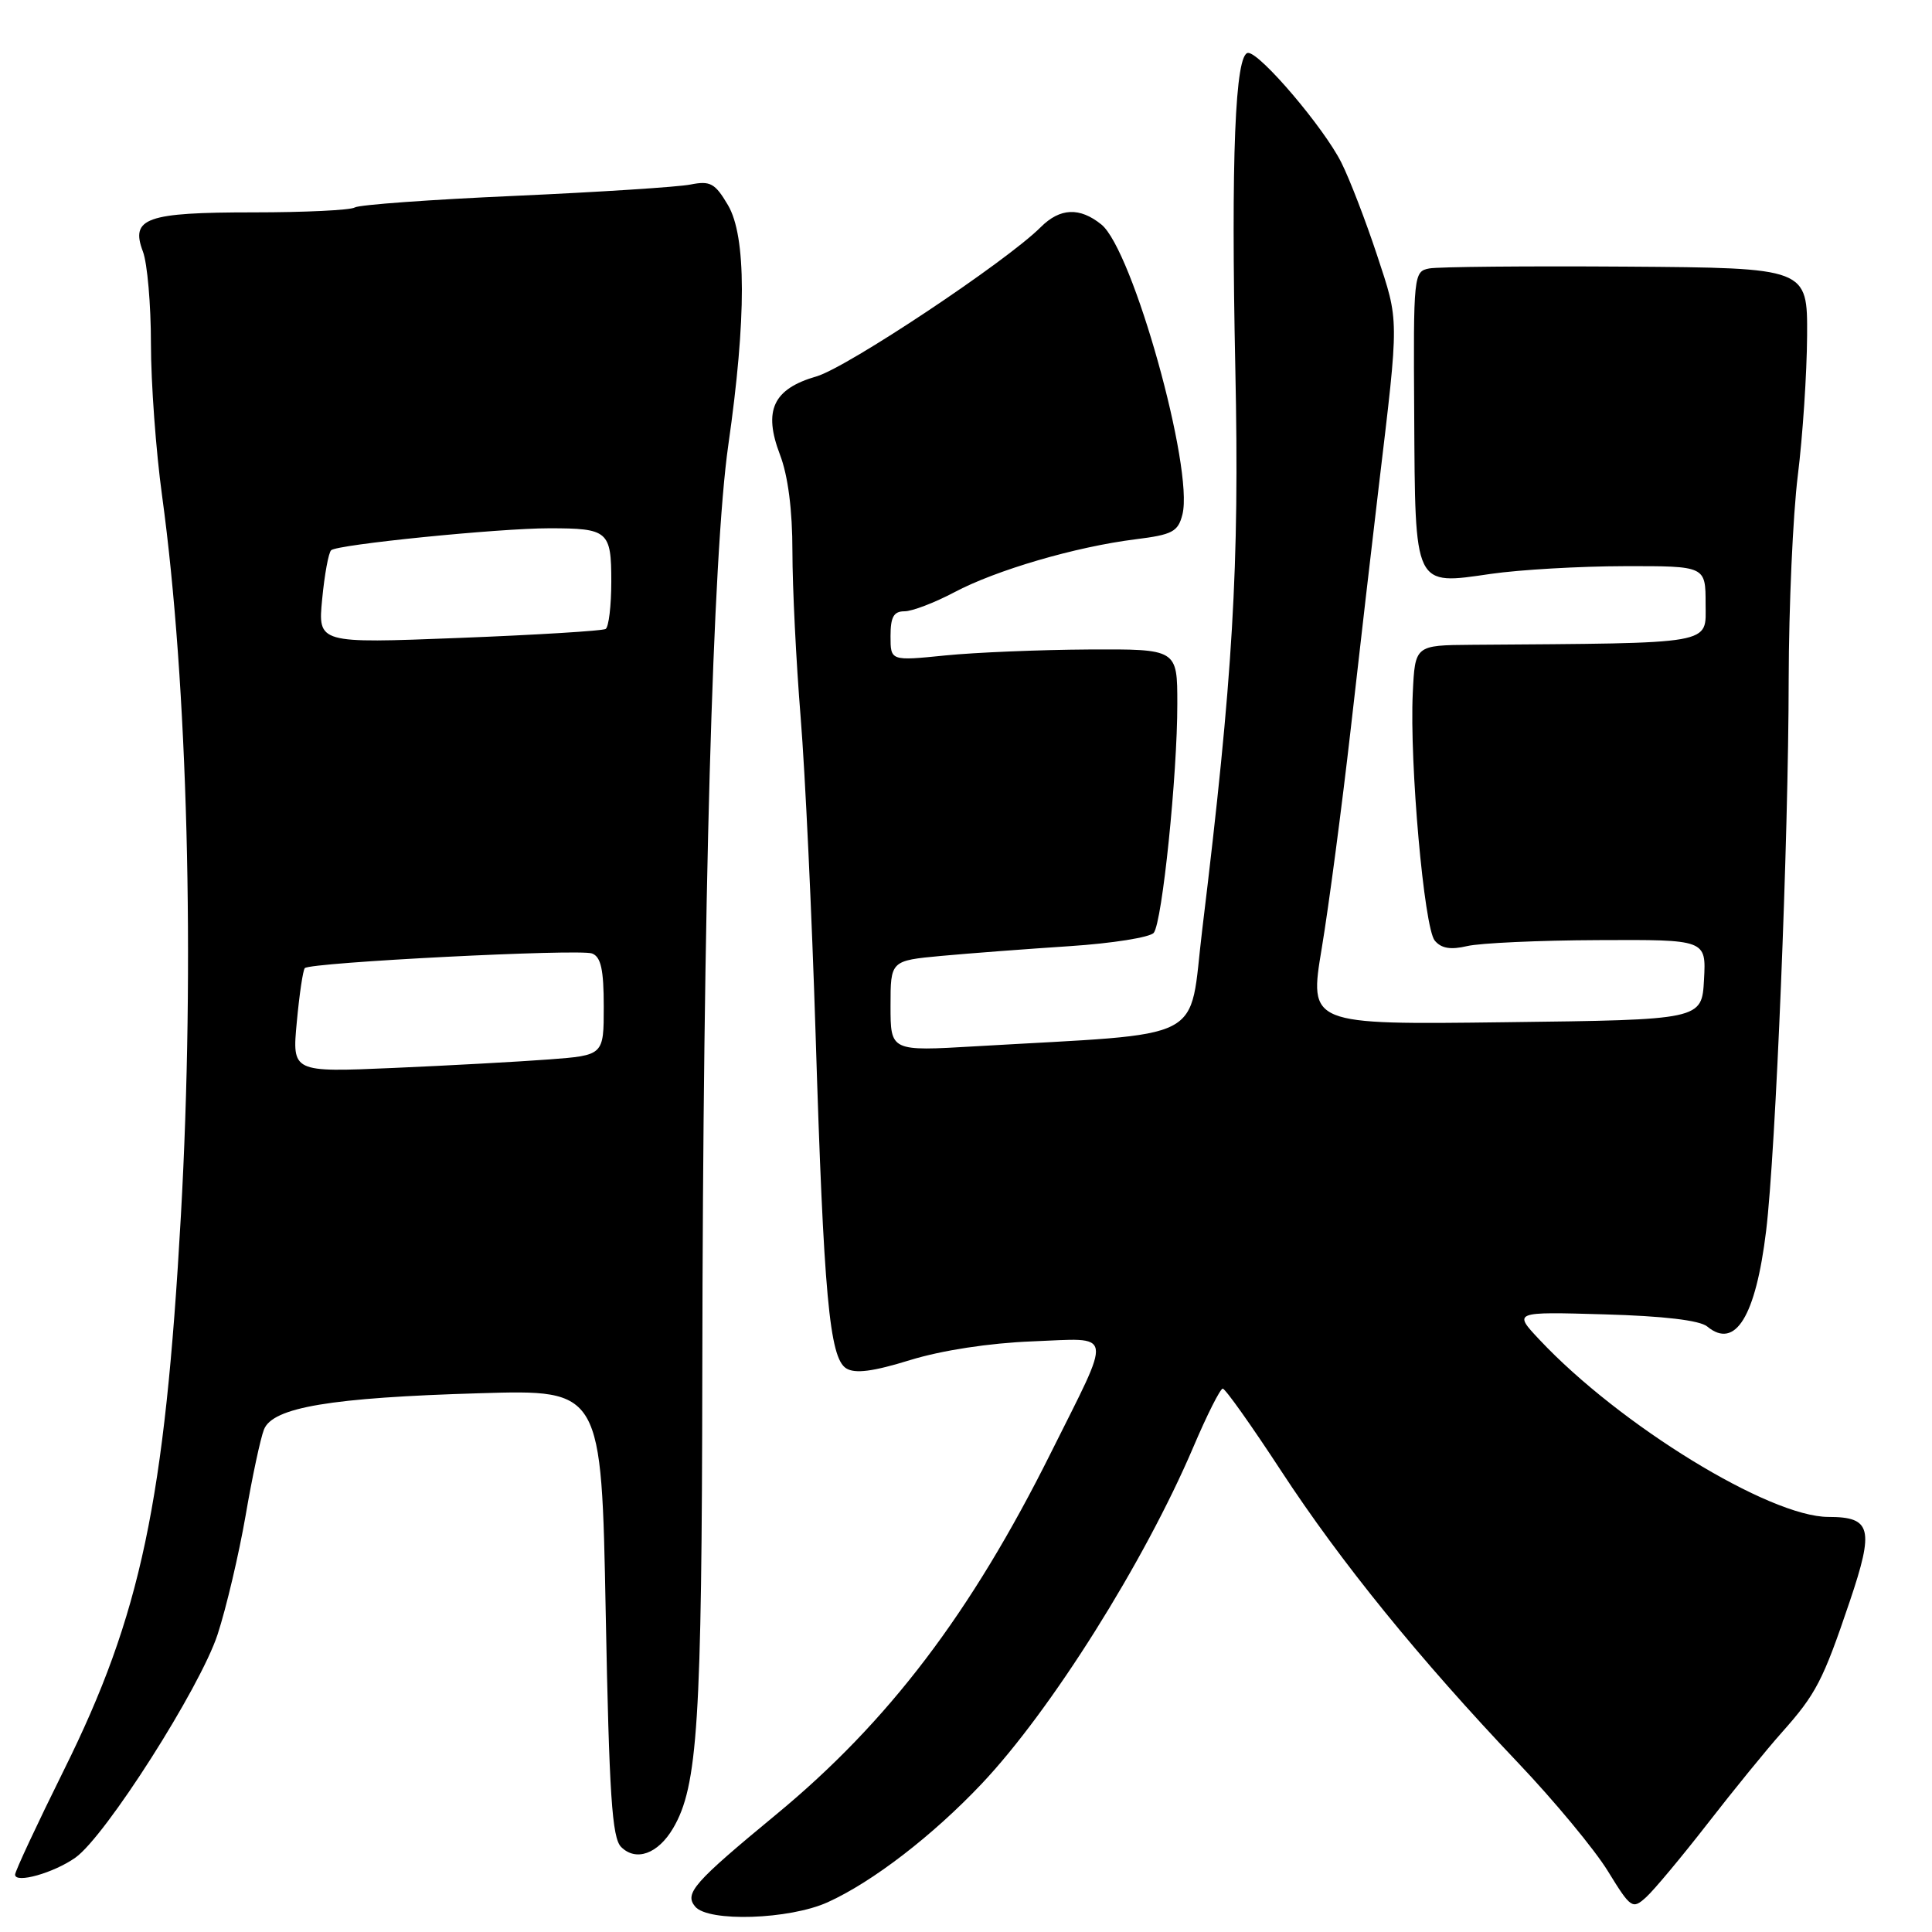 <?xml version="1.0" encoding="UTF-8" standalone="no"?>
<!DOCTYPE svg PUBLIC "-//W3C//DTD SVG 1.1//EN" "http://www.w3.org/Graphics/SVG/1.1/DTD/svg11.dtd" >
<svg xmlns="http://www.w3.org/2000/svg" xmlns:xlink="http://www.w3.org/1999/xlink" version="1.1" viewBox="0 0 256 256">
 <g >
 <path fill="currentColor"
d=" M 109.69 252.05 C 115.62 249.36 123.57 243.24 130.06 236.38 C 139.25 226.67 151.63 206.97 158.12 191.75 C 159.93 187.49 161.69 184.00 162.02 184.00 C 162.36 184.00 165.83 188.90 169.75 194.89 C 177.64 206.96 188.06 219.80 201.18 233.61 C 205.96 238.64 211.30 245.08 213.05 247.93 C 216.10 252.89 216.31 253.03 218.12 251.39 C 219.16 250.45 222.82 246.06 226.26 241.64 C 229.69 237.22 234.12 231.78 236.11 229.55 C 240.64 224.46 241.55 222.71 245.10 212.20 C 248.36 202.55 247.97 201.00 242.27 201.00 C 234.46 201.00 214.63 188.84 204.00 177.53 C 200.50 173.81 200.50 173.81 212.60 174.16 C 220.43 174.38 225.23 174.95 226.22 175.77 C 229.93 178.85 232.64 174.46 234.02 163.10 C 235.29 152.64 236.99 111.20 237.01 90.00 C 237.03 80.38 237.57 68.22 238.22 63.00 C 238.87 57.77 239.42 49.45 239.45 44.50 C 239.50 35.50 239.50 35.50 215.50 35.33 C 202.30 35.24 190.55 35.35 189.39 35.57 C 187.32 35.96 187.27 36.38 187.39 54.95 C 187.52 77.99 187.30 77.53 197.56 76.04 C 201.38 75.49 209.34 75.03 215.25 75.02 C 226.00 75.00 226.00 75.00 226.00 80.00 C 226.00 85.48 227.60 85.20 195.00 85.44 C 187.50 85.50 187.50 85.50 187.20 91.84 C 186.76 101.10 188.70 122.93 190.11 124.63 C 190.97 125.67 192.21 125.88 194.41 125.36 C 196.11 124.96 203.93 124.60 211.79 124.57 C 226.08 124.50 226.08 124.50 225.79 129.81 C 225.50 135.13 225.50 135.13 199.47 135.45 C 173.45 135.78 173.45 135.78 175.14 125.64 C 176.07 120.06 177.80 106.95 178.99 96.50 C 180.17 86.05 181.84 71.65 182.69 64.50 C 185.41 41.69 185.41 42.75 182.46 33.79 C 180.95 29.23 178.83 23.71 177.73 21.53 C 175.41 16.91 167.01 7.03 165.39 7.01 C 163.66 6.99 163.10 20.89 163.69 49.00 C 164.24 75.10 163.38 89.67 159.31 123.12 C 157.45 138.40 160.53 136.81 129.25 138.64 C 118.00 139.30 118.00 139.30 118.00 133.29 C 118.00 127.29 118.00 127.29 124.75 126.66 C 128.46 126.32 136.11 125.74 141.75 125.37 C 147.39 125.00 152.40 124.20 152.88 123.60 C 154.00 122.19 156.01 102.69 156.00 93.25 C 156.00 86.00 156.00 86.00 144.25 86.06 C 137.79 86.10 129.24 86.45 125.25 86.85 C 118.00 87.58 118.00 87.58 118.00 84.29 C 118.00 81.75 118.42 81.00 119.85 81.00 C 120.87 81.00 123.84 79.86 126.45 78.48 C 131.98 75.54 142.53 72.45 150.46 71.46 C 155.36 70.85 156.10 70.46 156.68 68.16 C 158.20 62.09 150.10 33.12 145.94 29.75 C 143.07 27.43 140.46 27.54 137.90 30.10 C 133.34 34.66 112.26 48.69 108.20 49.87 C 102.44 51.53 101.11 54.38 103.35 60.25 C 104.42 63.04 105.00 67.59 105.00 73.08 C 105.00 77.77 105.49 87.65 106.09 95.05 C 106.69 102.45 107.58 121.32 108.07 137.00 C 109.14 171.59 109.91 179.92 112.12 181.31 C 113.30 182.05 115.67 181.74 120.62 180.21 C 124.82 178.92 131.11 177.96 136.76 177.74 C 147.70 177.32 147.48 176.00 139.25 192.50 C 128.66 213.75 117.72 228.15 102.87 240.41 C 91.90 249.47 90.66 250.88 92.11 252.63 C 93.84 254.71 104.61 254.36 109.69 252.05 Z  M 10.00 246.14 C 13.98 243.32 26.50 223.67 28.83 216.58 C 29.98 213.06 31.65 205.97 32.54 200.84 C 33.42 195.70 34.52 190.56 34.98 189.41 C 36.15 186.48 43.81 185.19 63.60 184.61 C 79.70 184.13 79.70 184.13 80.26 213.69 C 80.72 237.87 81.10 243.52 82.30 244.73 C 84.27 246.70 87.19 245.65 89.19 242.25 C 92.46 236.70 93.00 228.24 93.06 181.57 C 93.14 119.81 94.44 73.41 96.50 59.00 C 98.92 42.12 98.90 31.32 96.46 27.18 C 94.75 24.28 94.12 23.93 91.50 24.45 C 89.85 24.78 79.40 25.45 68.28 25.95 C 57.16 26.44 47.59 27.13 47.01 27.49 C 46.43 27.85 40.39 28.14 33.57 28.14 C 19.36 28.14 17.25 28.89 18.94 33.34 C 19.52 34.88 20.00 40.36 20.00 45.53 C 20.00 50.70 20.66 59.78 21.48 65.72 C 24.88 90.57 25.85 127.59 23.97 161.07 C 21.84 198.98 18.67 213.99 8.47 234.54 C 4.91 241.72 2.00 247.95 2.00 248.40 C 2.00 249.62 7.14 248.17 10.00 246.14 Z  M 39.33 135.40 C 39.67 131.72 40.15 128.52 40.39 128.28 C 41.14 127.52 76.80 125.71 78.45 126.34 C 79.63 126.79 80.00 128.48 80.00 133.38 C 80.00 139.83 80.00 139.83 72.75 140.38 C 68.76 140.68 59.47 141.19 52.10 141.51 C 38.70 142.09 38.70 142.09 39.33 135.40 Z  M 42.69 79.38 C 43.00 76.15 43.53 73.23 43.88 72.91 C 44.67 72.15 66.08 70.00 72.78 70.00 C 80.58 70.00 81.00 70.36 81.00 77.05 C 81.00 80.26 80.66 83.09 80.25 83.34 C 79.84 83.59 71.09 84.13 60.81 84.53 C 42.12 85.26 42.12 85.26 42.69 79.38 Z "/>
</g>
</svg>